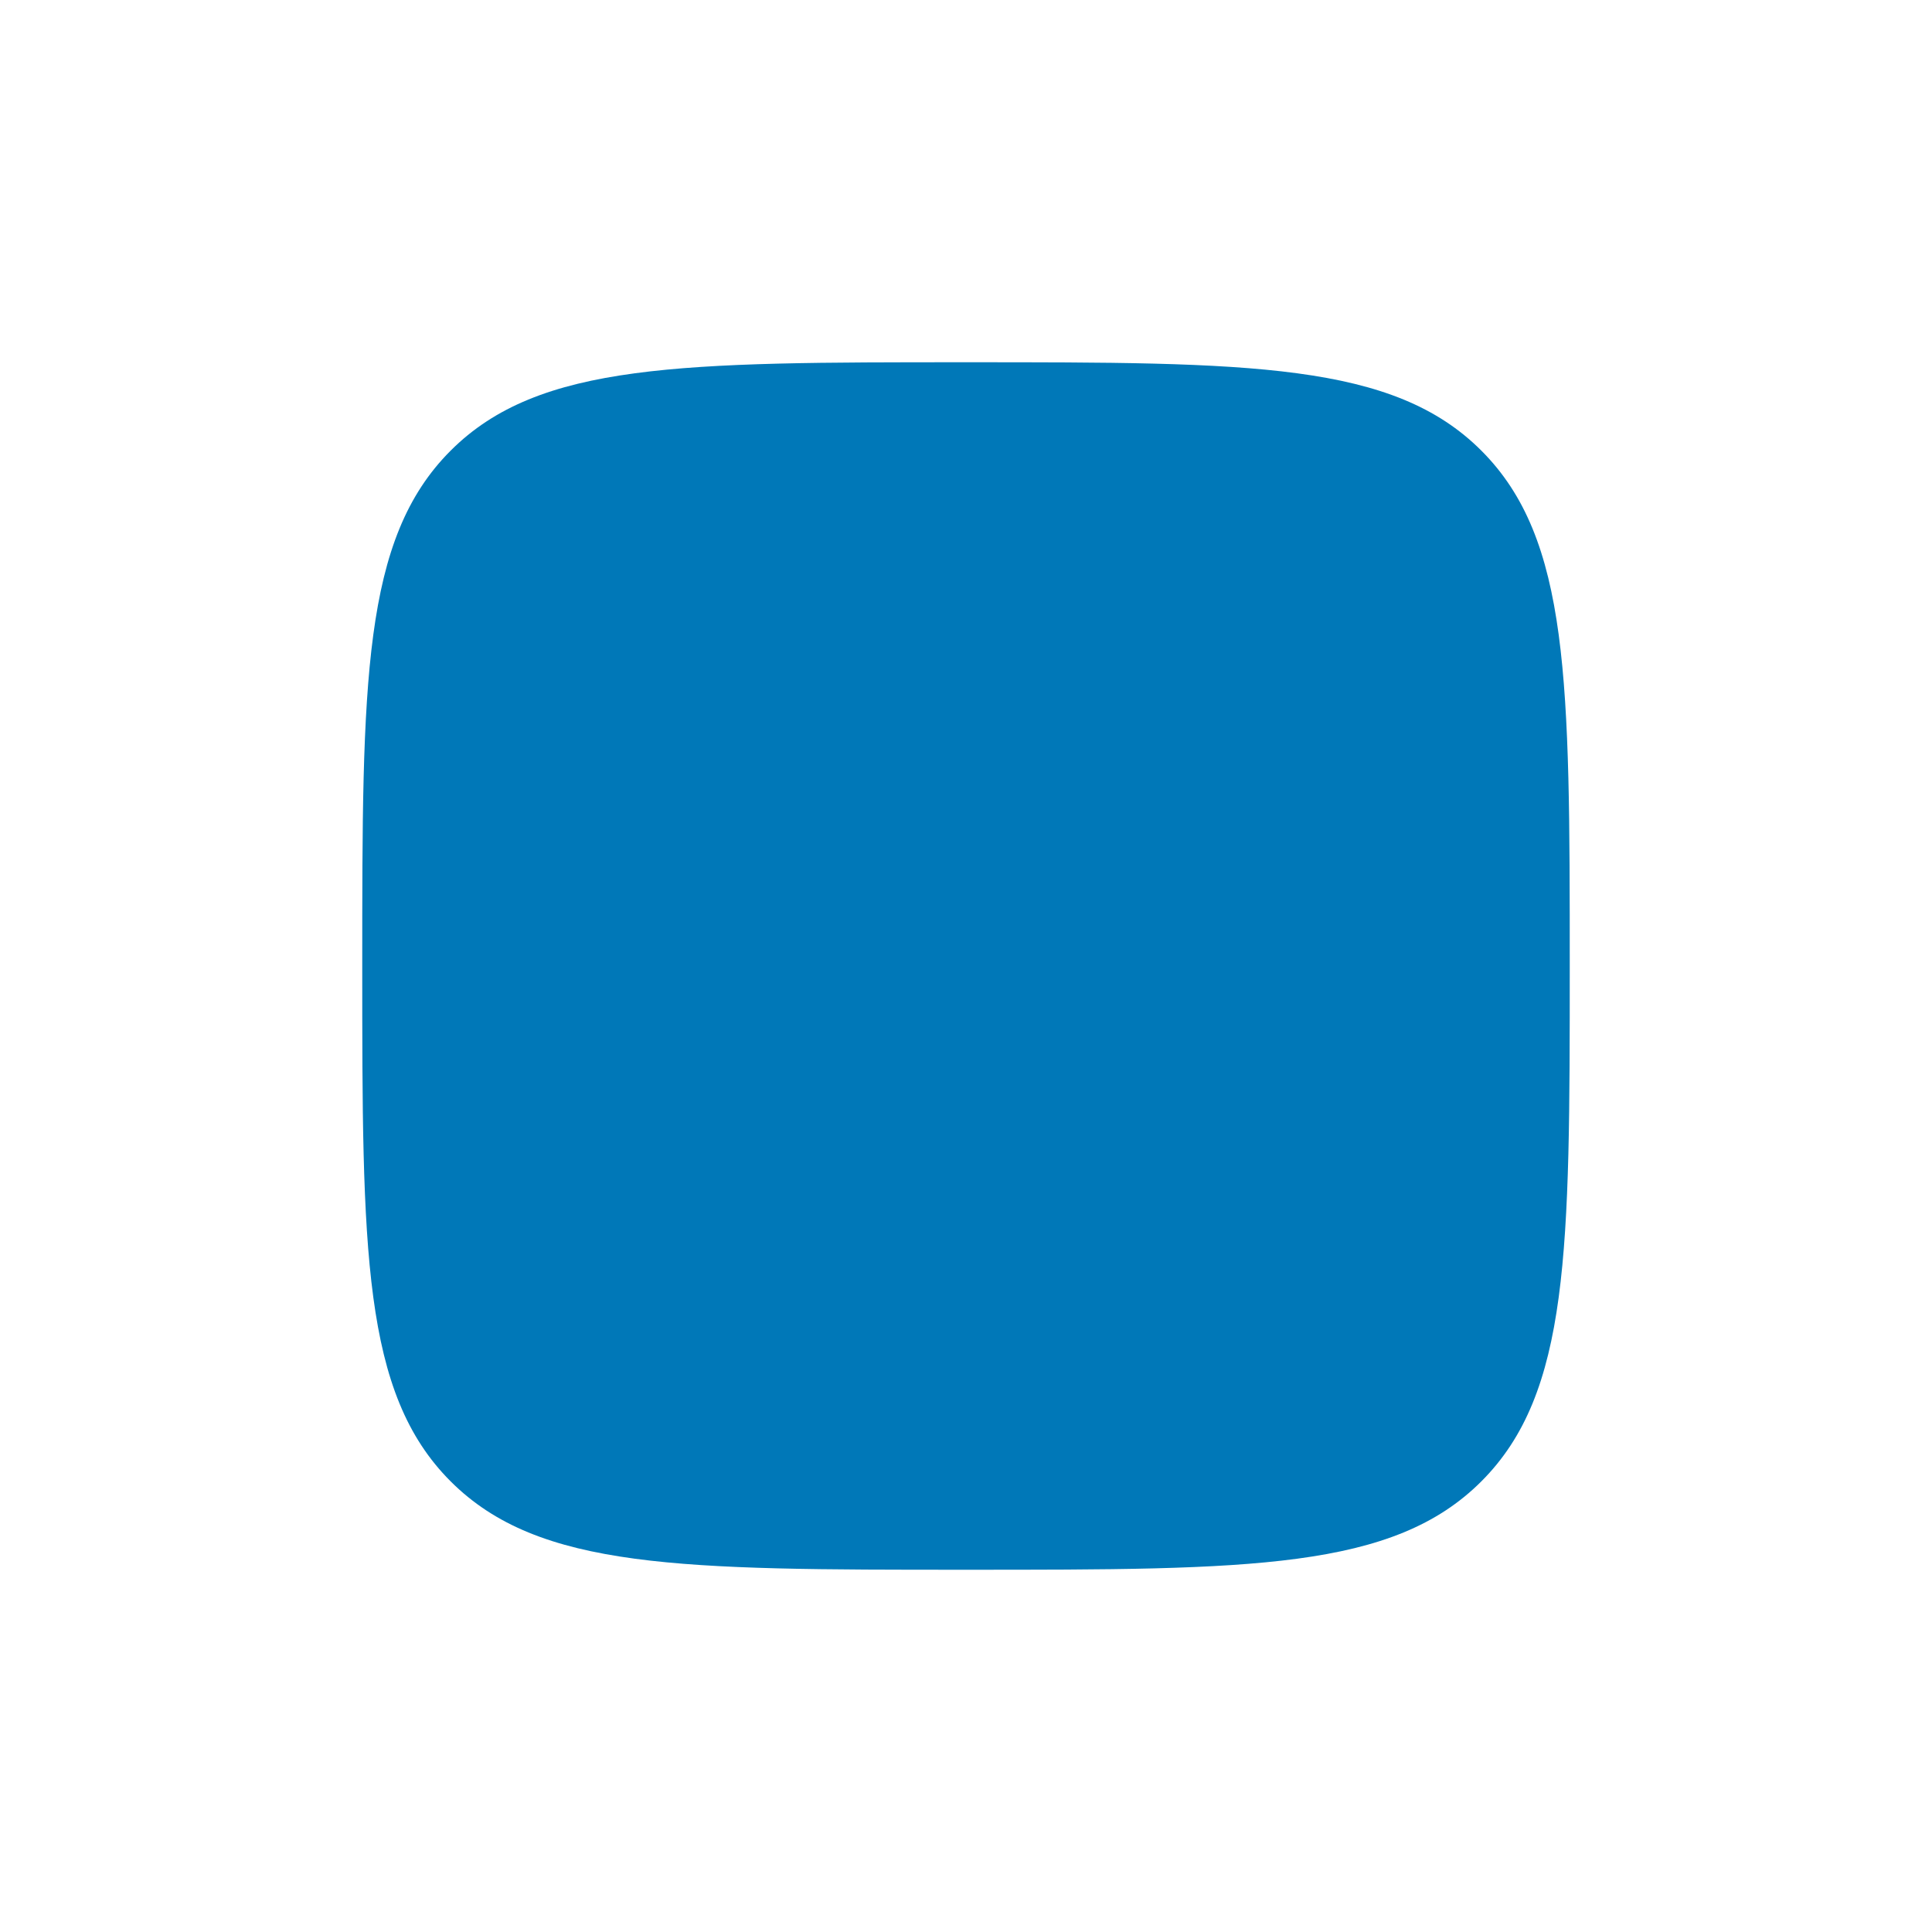 <svg width="16" height="16" viewBox="0 0 16 16" fill="none" xmlns="http://www.w3.org/2000/svg">
<g id="courseware_icon">
<path id="Vector" d="M3 8C3 5.643 3 4.464 3.732 3.732C4.464 3 5.643 3 8 3C10.357 3 11.536 3 12.268 3.732C13 4.464 13 5.643 13 8C13 10.357 13 11.536 12.268 12.268C11.536 13 10.357 13 8 13C5.643 13 4.464 13 3.732 12.268C3 11.536 3 10.357 3 8Z" fill="#0078B8"/>
</g>
</svg>
